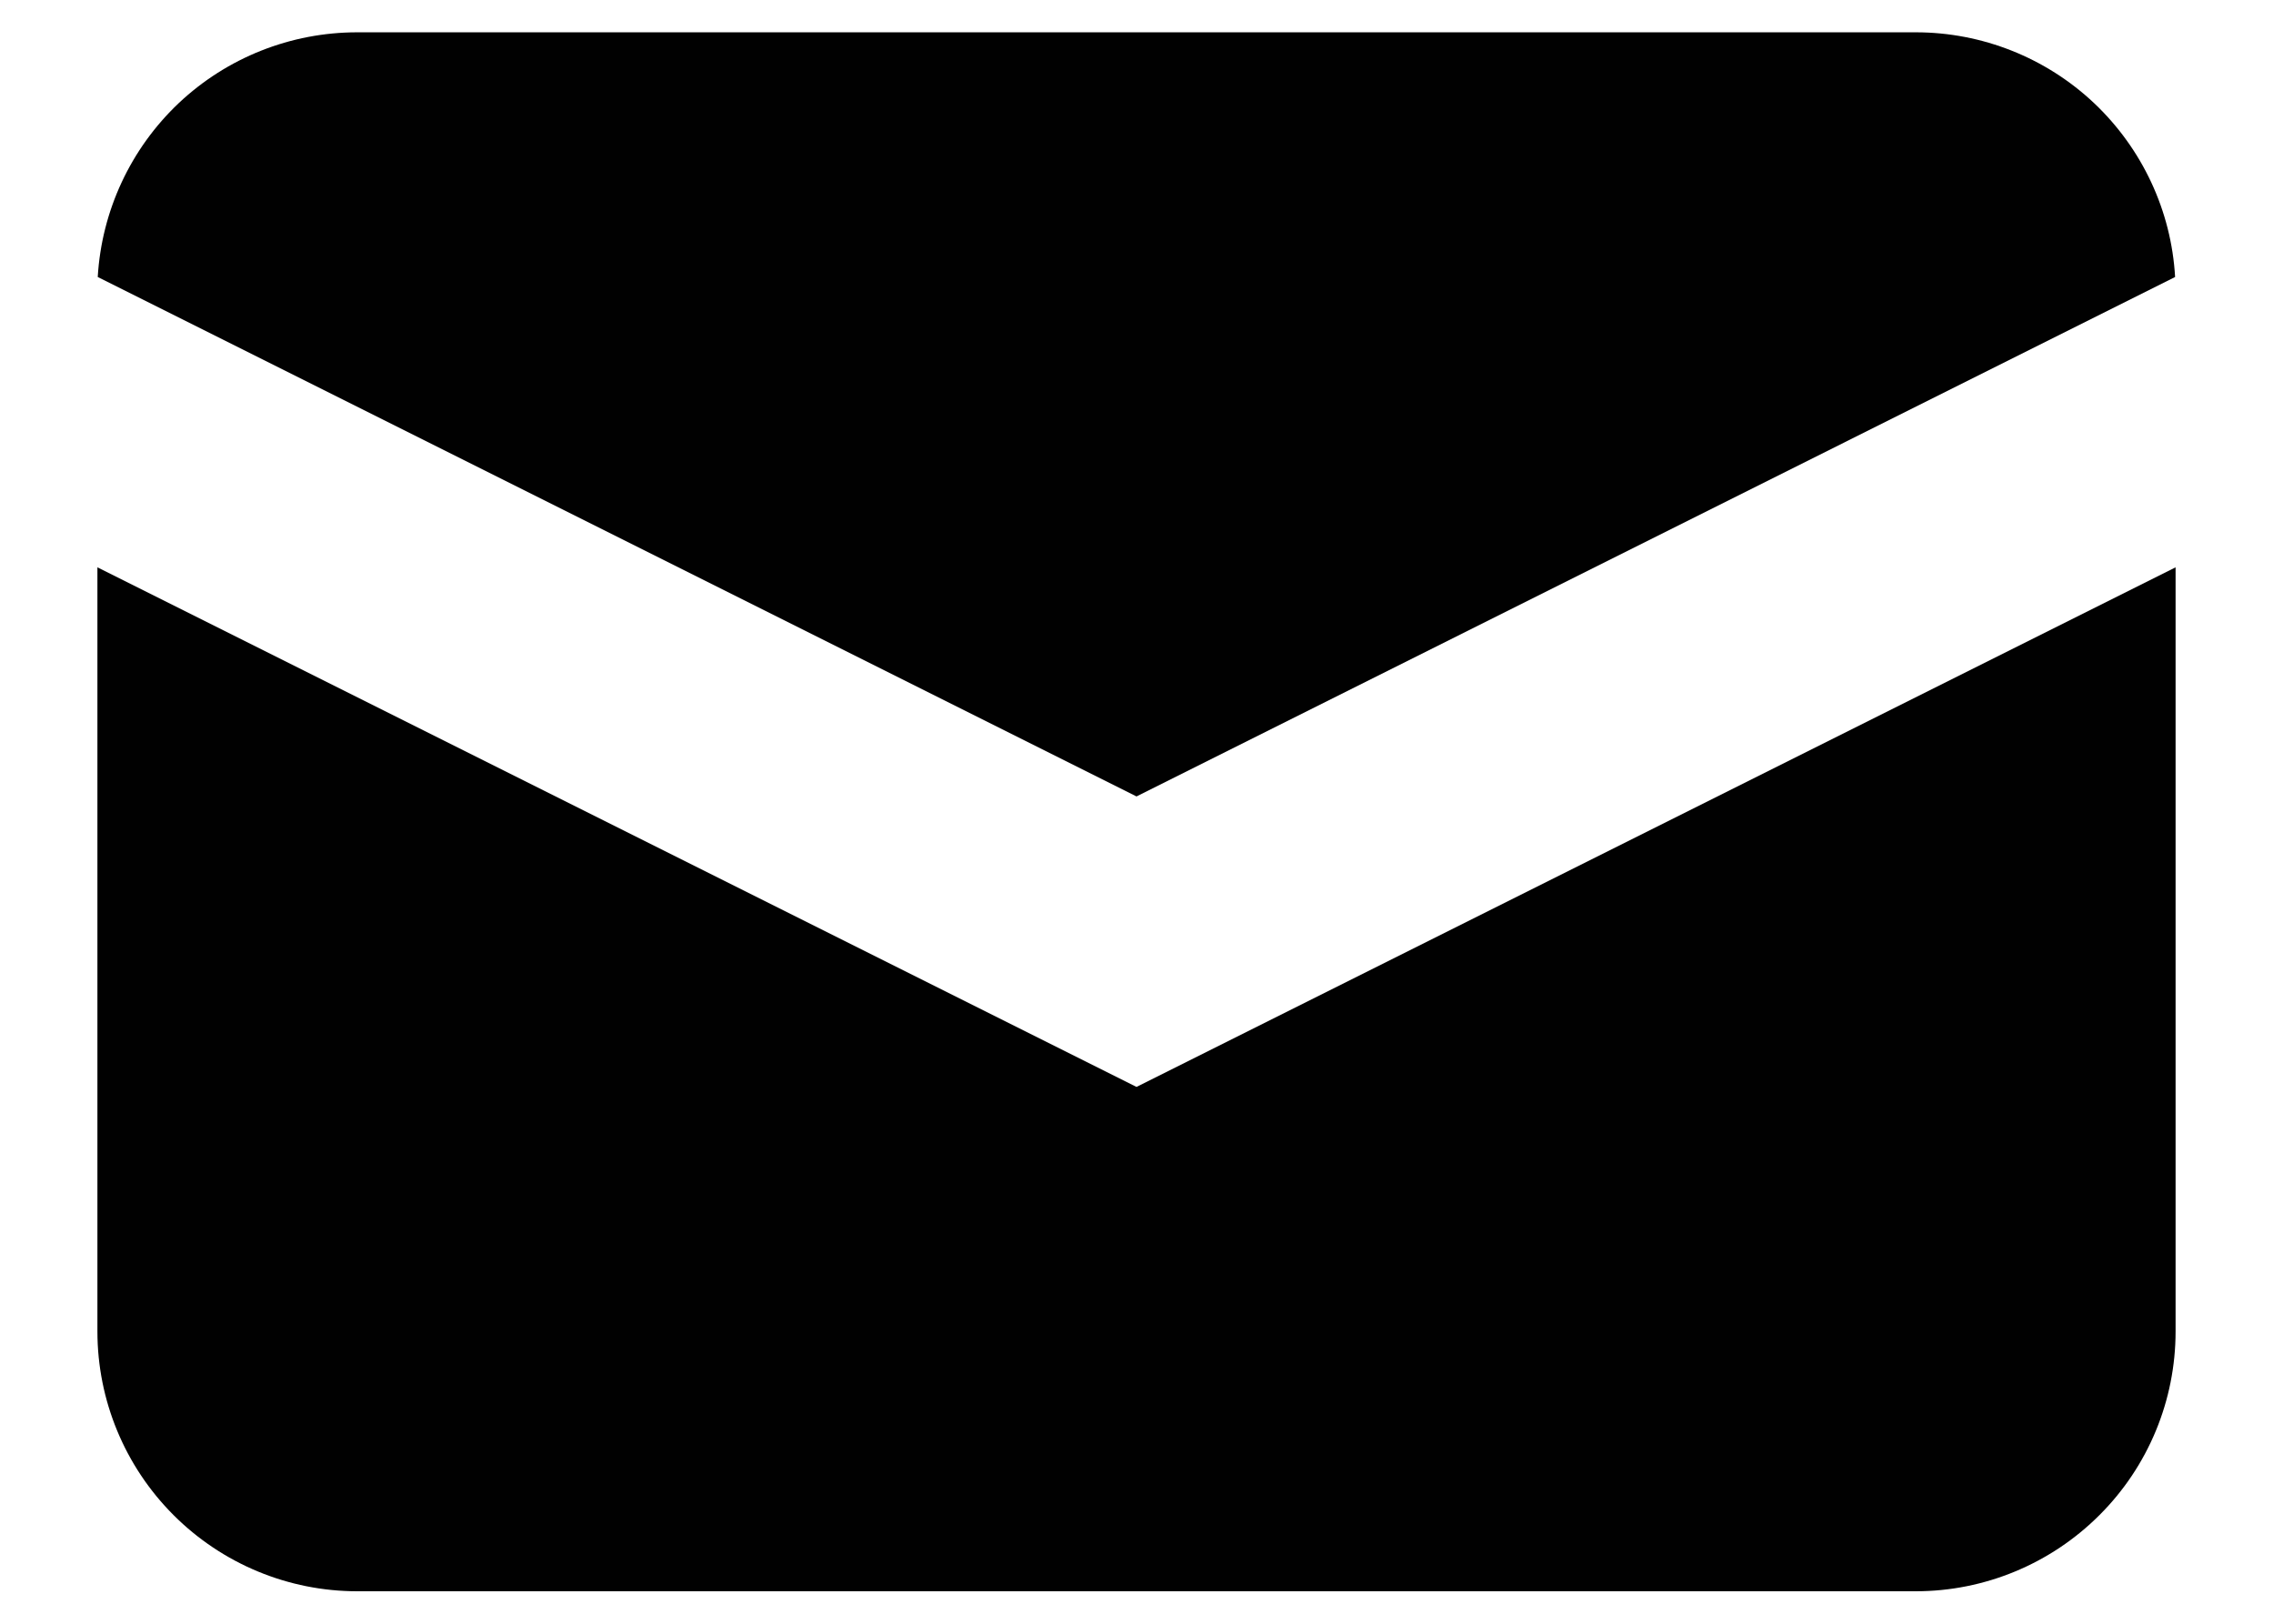 <svg width="14" height="10" viewBox="0 0 14 10" fill="none" xmlns="http://www.w3.org/2000/svg">
    <path d="M0.602 1.706L7 4.905L13.397 1.706C13.374 1.299 13.195 0.916 12.898 0.635C12.601 0.355 12.208 0.199 11.8 0.199H2.2C1.791 0.199 1.398 0.355 1.101 0.635C0.804 0.916 0.626 1.299 0.602 1.706Z" fill="#010101"/>
    <path d="M13.4 3.494L7 6.694L0.6 3.494V8.2C0.6 8.624 0.769 9.031 1.069 9.331C1.369 9.631 1.776 9.8 2.2 9.8H11.8C12.224 9.8 12.631 9.631 12.931 9.331C13.232 9.031 13.4 8.624 13.4 8.2V3.494Z" fill="#010101"/>
</svg>